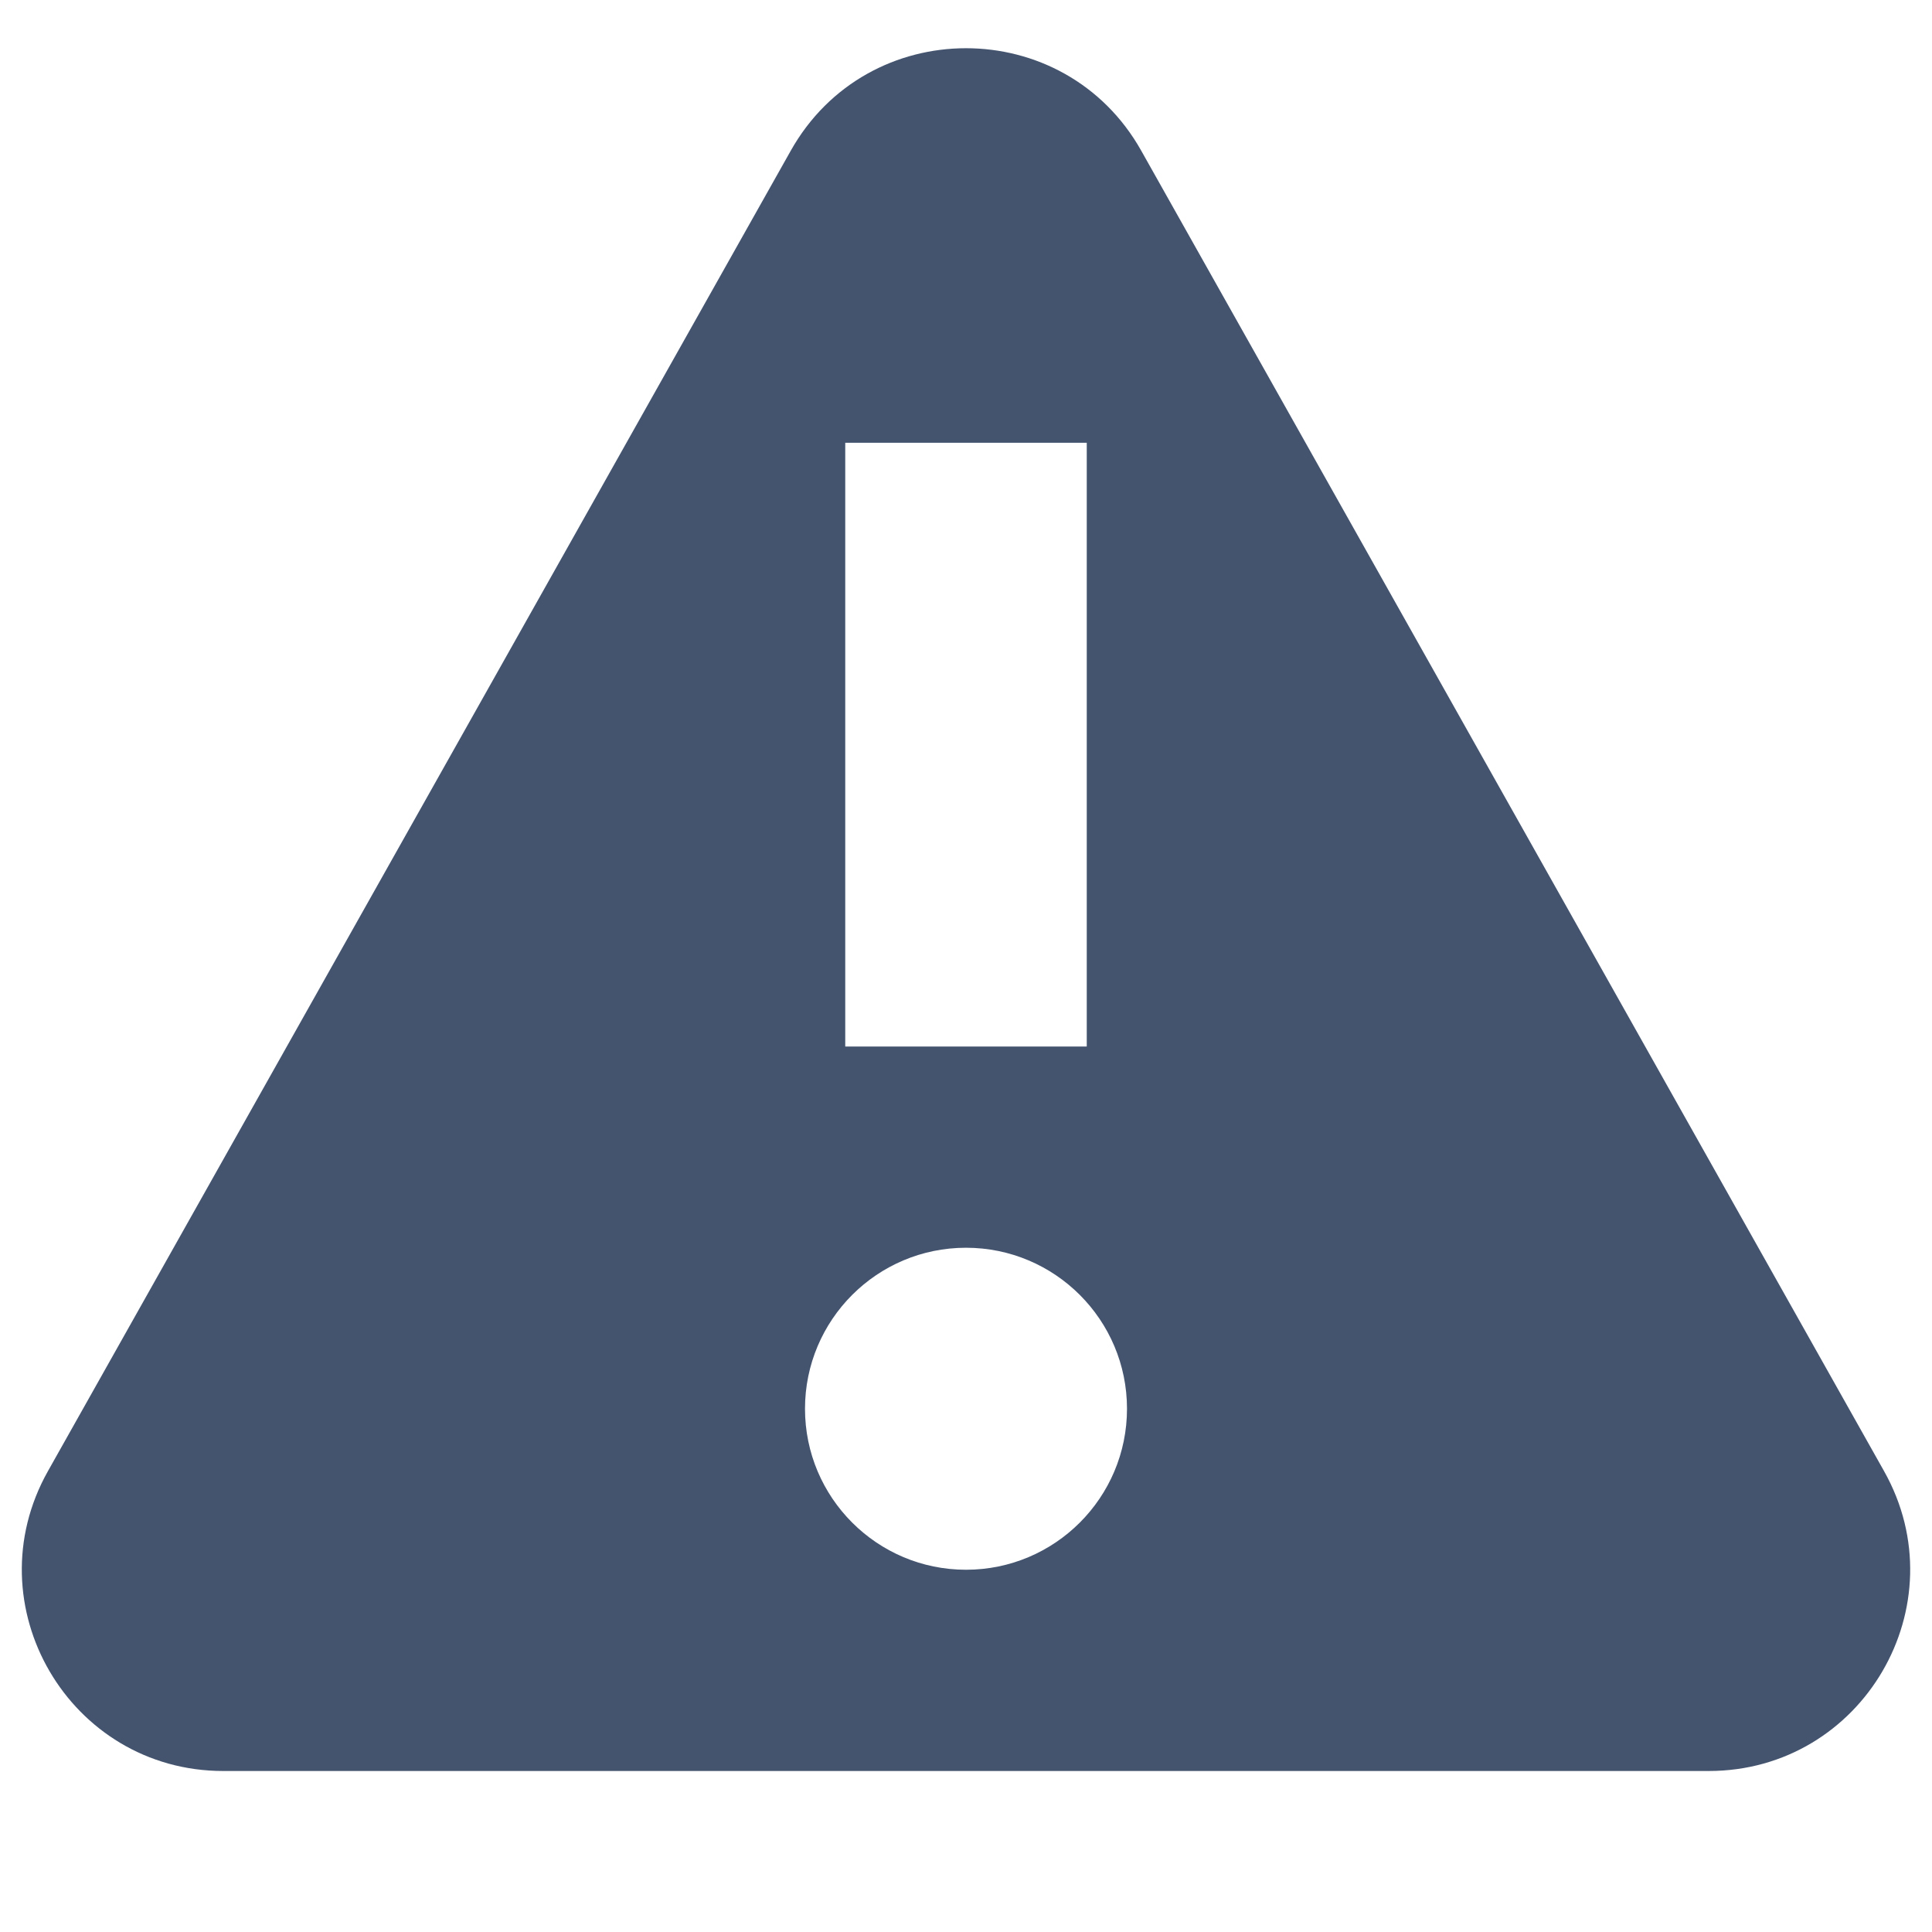 <svg width="12" height="12" viewBox="0 0 12 12" fill="none" xmlns="http://www.w3.org/2000/svg">
<path fill-rule="evenodd" clip-rule="evenodd" d="M11.702 9.137C12.171 9.97 11.569 11 10.613 11H1.387C0.431 11 -0.171 9.97 0.298 9.137L4.911 0.937C5.388 0.087 6.612 0.087 7.089 0.937L11.702 9.137ZM6.75 2.75V6.5H5.25V2.75H6.75ZM6 9.75C6.552 9.75 7 9.302 7 8.75C7 8.198 6.552 7.75 6 7.75C5.448 7.75 5 8.198 5 8.75C5 9.302 5.448 9.75 6 9.75Z" fill="#44546F"/>
</svg>
